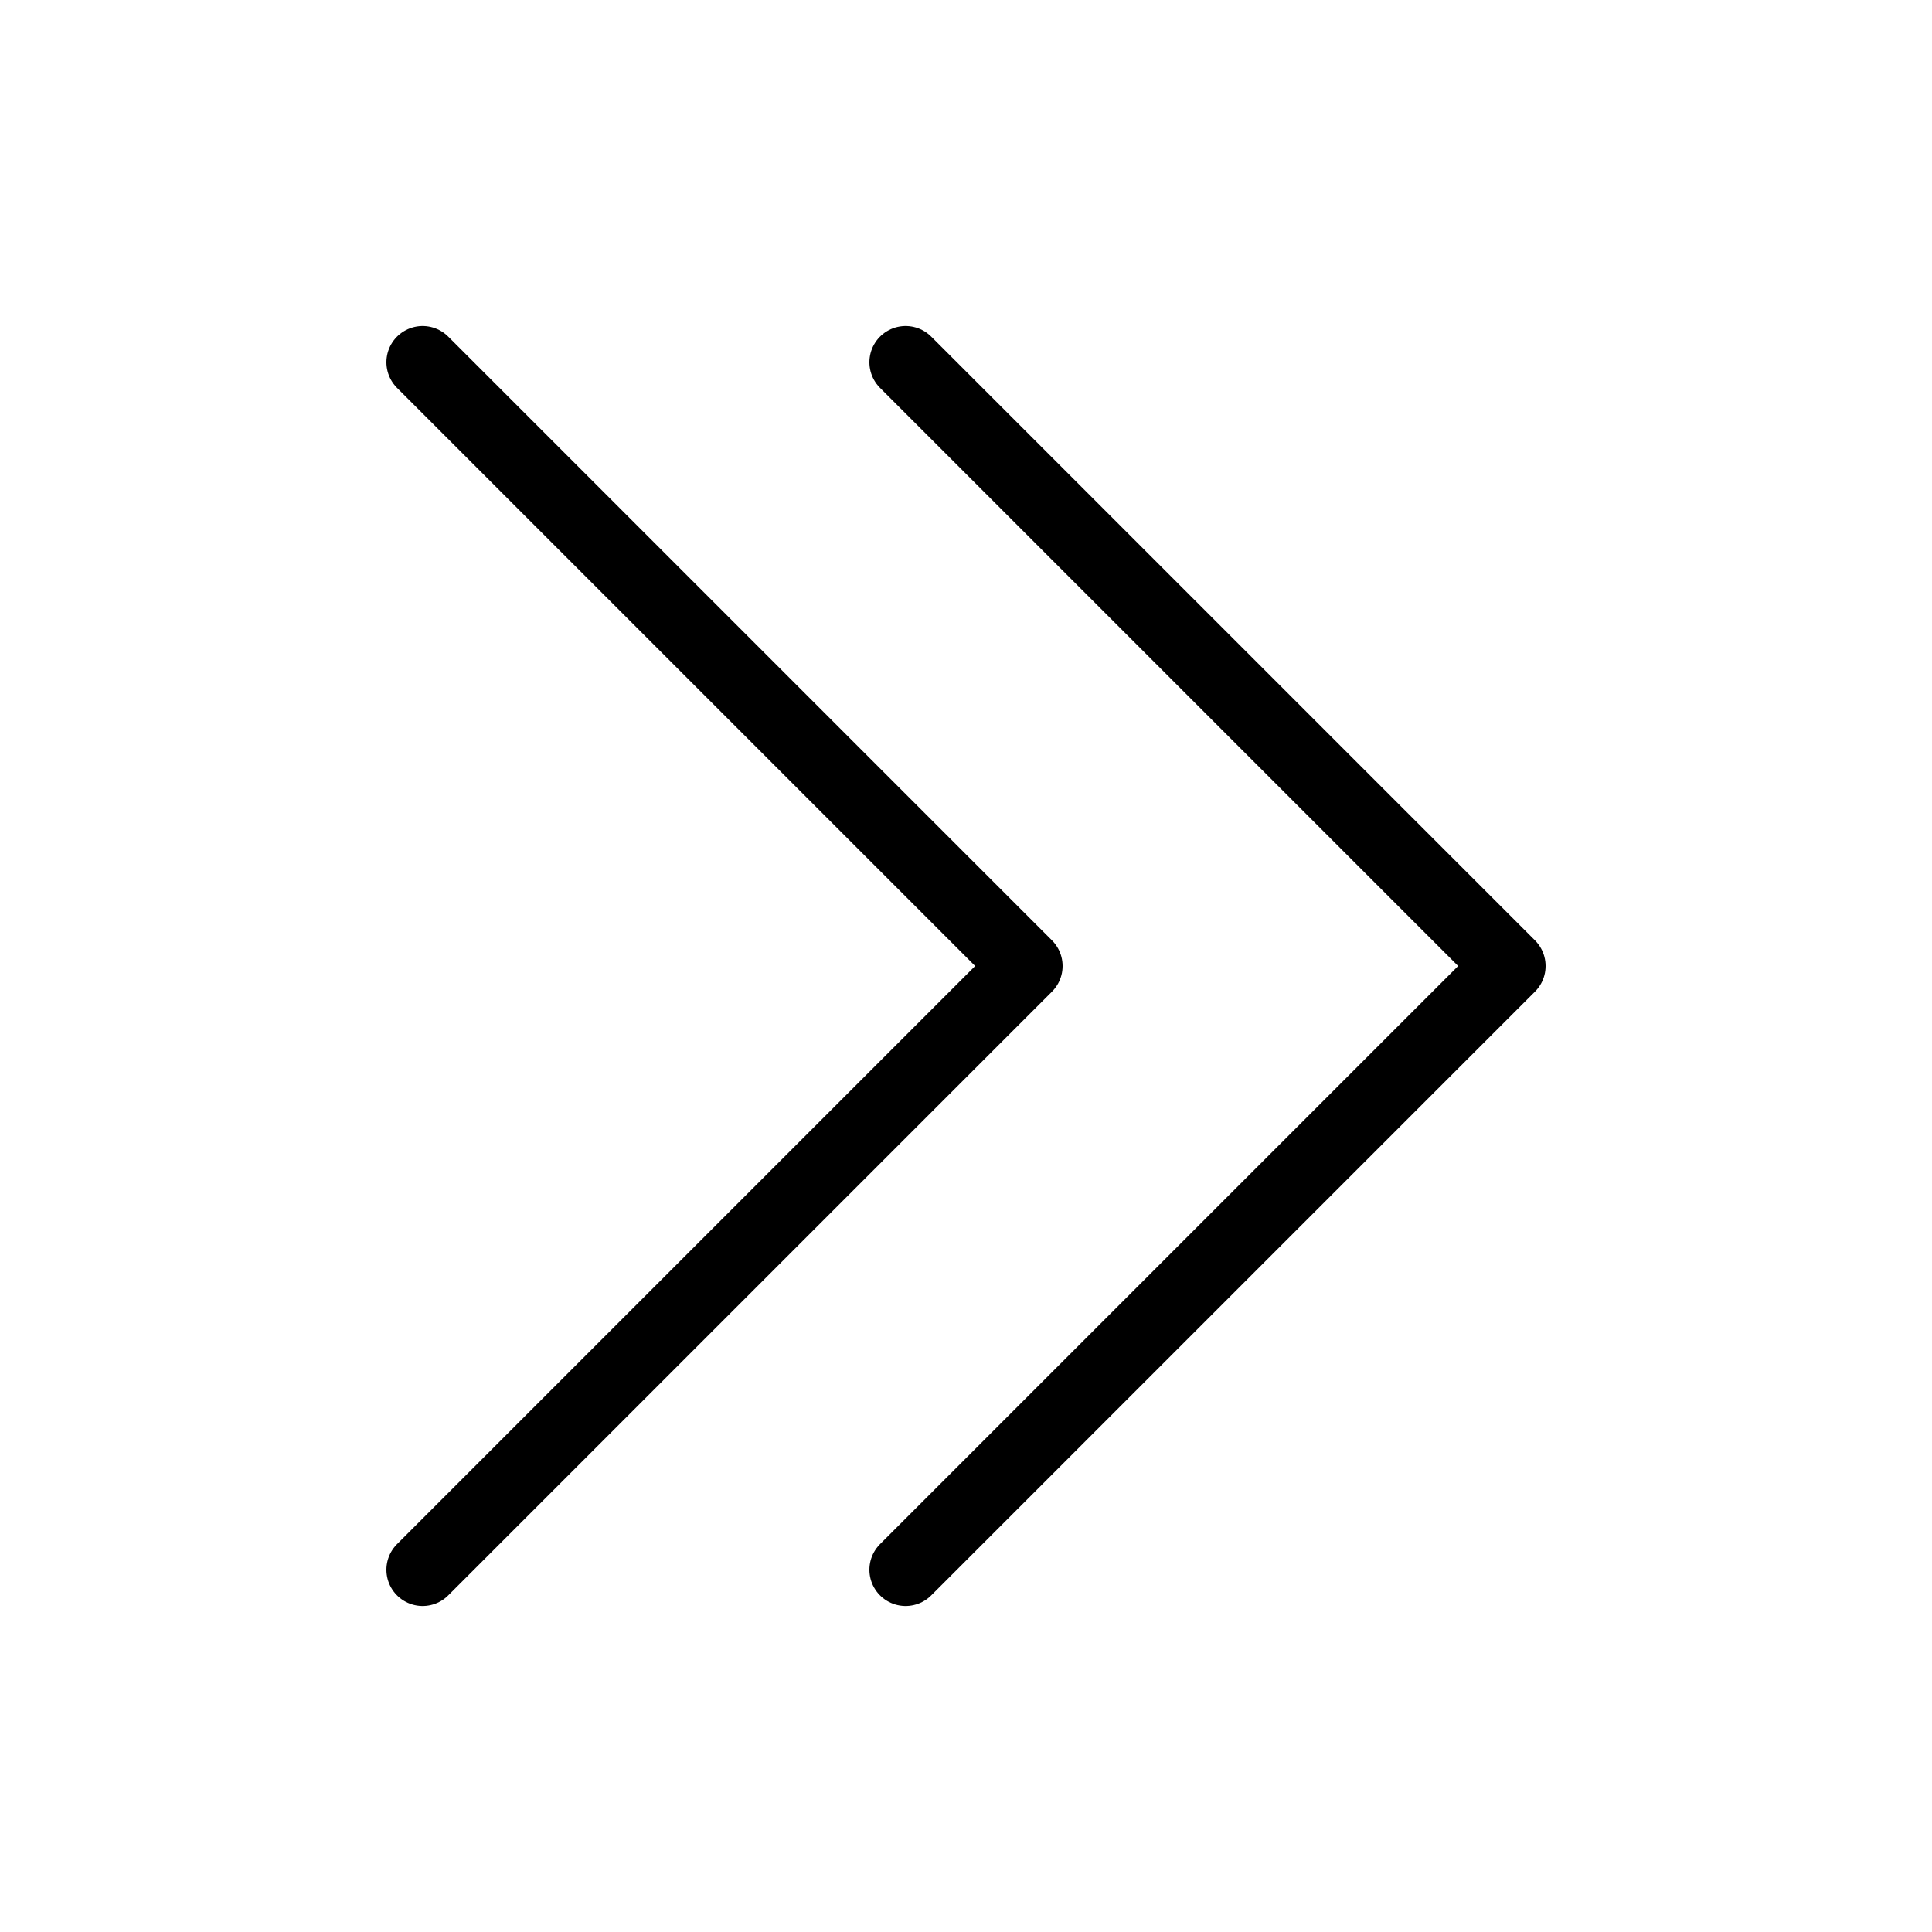<svg width="40" height="40" viewBox="0 0 40 40" fill="none" xmlns="http://www.w3.org/2000/svg">
<path d="M18.75 7.5L31.25 20L18.75 32.5M8.75 7.5L21.25 20L8.75 32.5" stroke="black" stroke-width="1.5" stroke-linecap="round" stroke-linejoin="round"/>
</svg>
